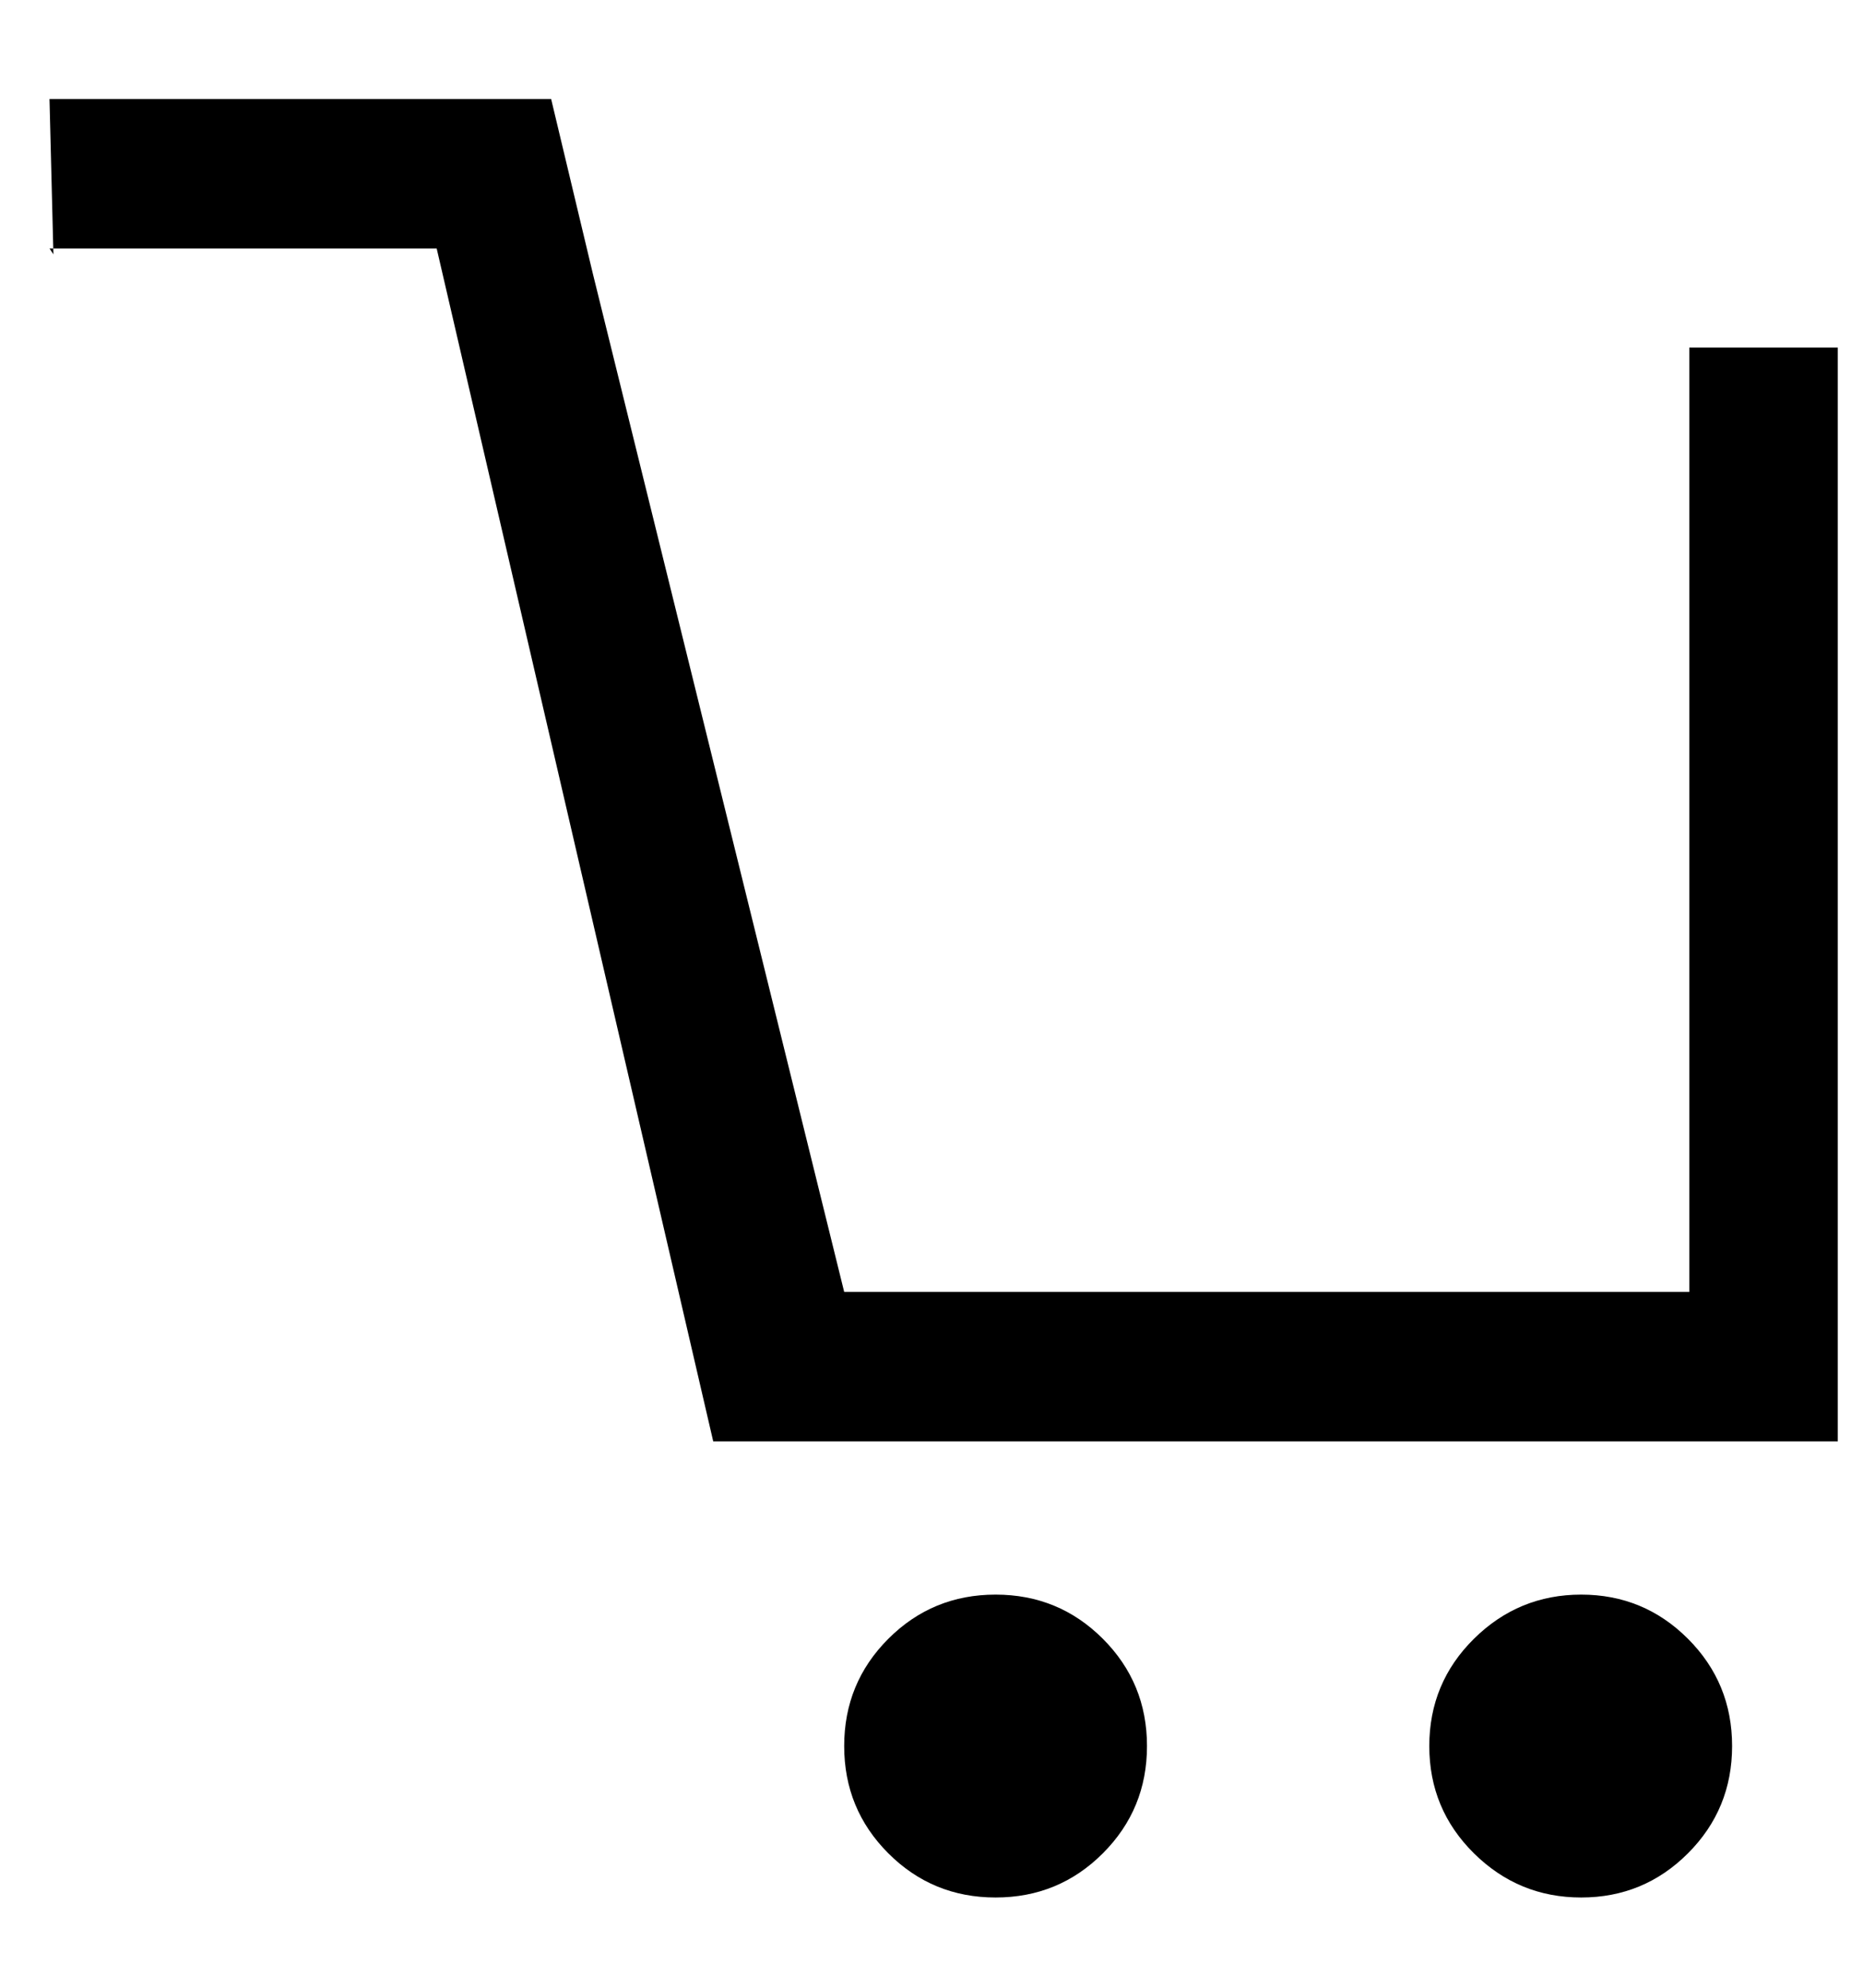<!-- Generated by IcoMoon.io -->
<svg version="1.1" xmlns="http://www.w3.org/2000/svg" width="30" height="32" viewBox="0 0 30 32">
<title>cart</title>
<path d="M0.797 4l0.063 0.094-0.063-2.5h8.078l0.672 2.813 4.047 16.391h13.609v-15.203h2.391v17.609h-18.109l-4.453-19.203h-6.234zM13.594 28.109q0-1.016 0.711-1.727t1.727-0.711 1.727 0.711 0.711 1.727-0.711 1.727-1.727 0.711-1.727-0.711-0.711-1.727zM23.016 28.109q0-1.016 0.719-1.727t1.727-0.711 1.719 0.711 0.711 1.727-0.711 1.727-1.719 0.711-1.727-0.711-0.719-1.727z"></path>
</svg>
